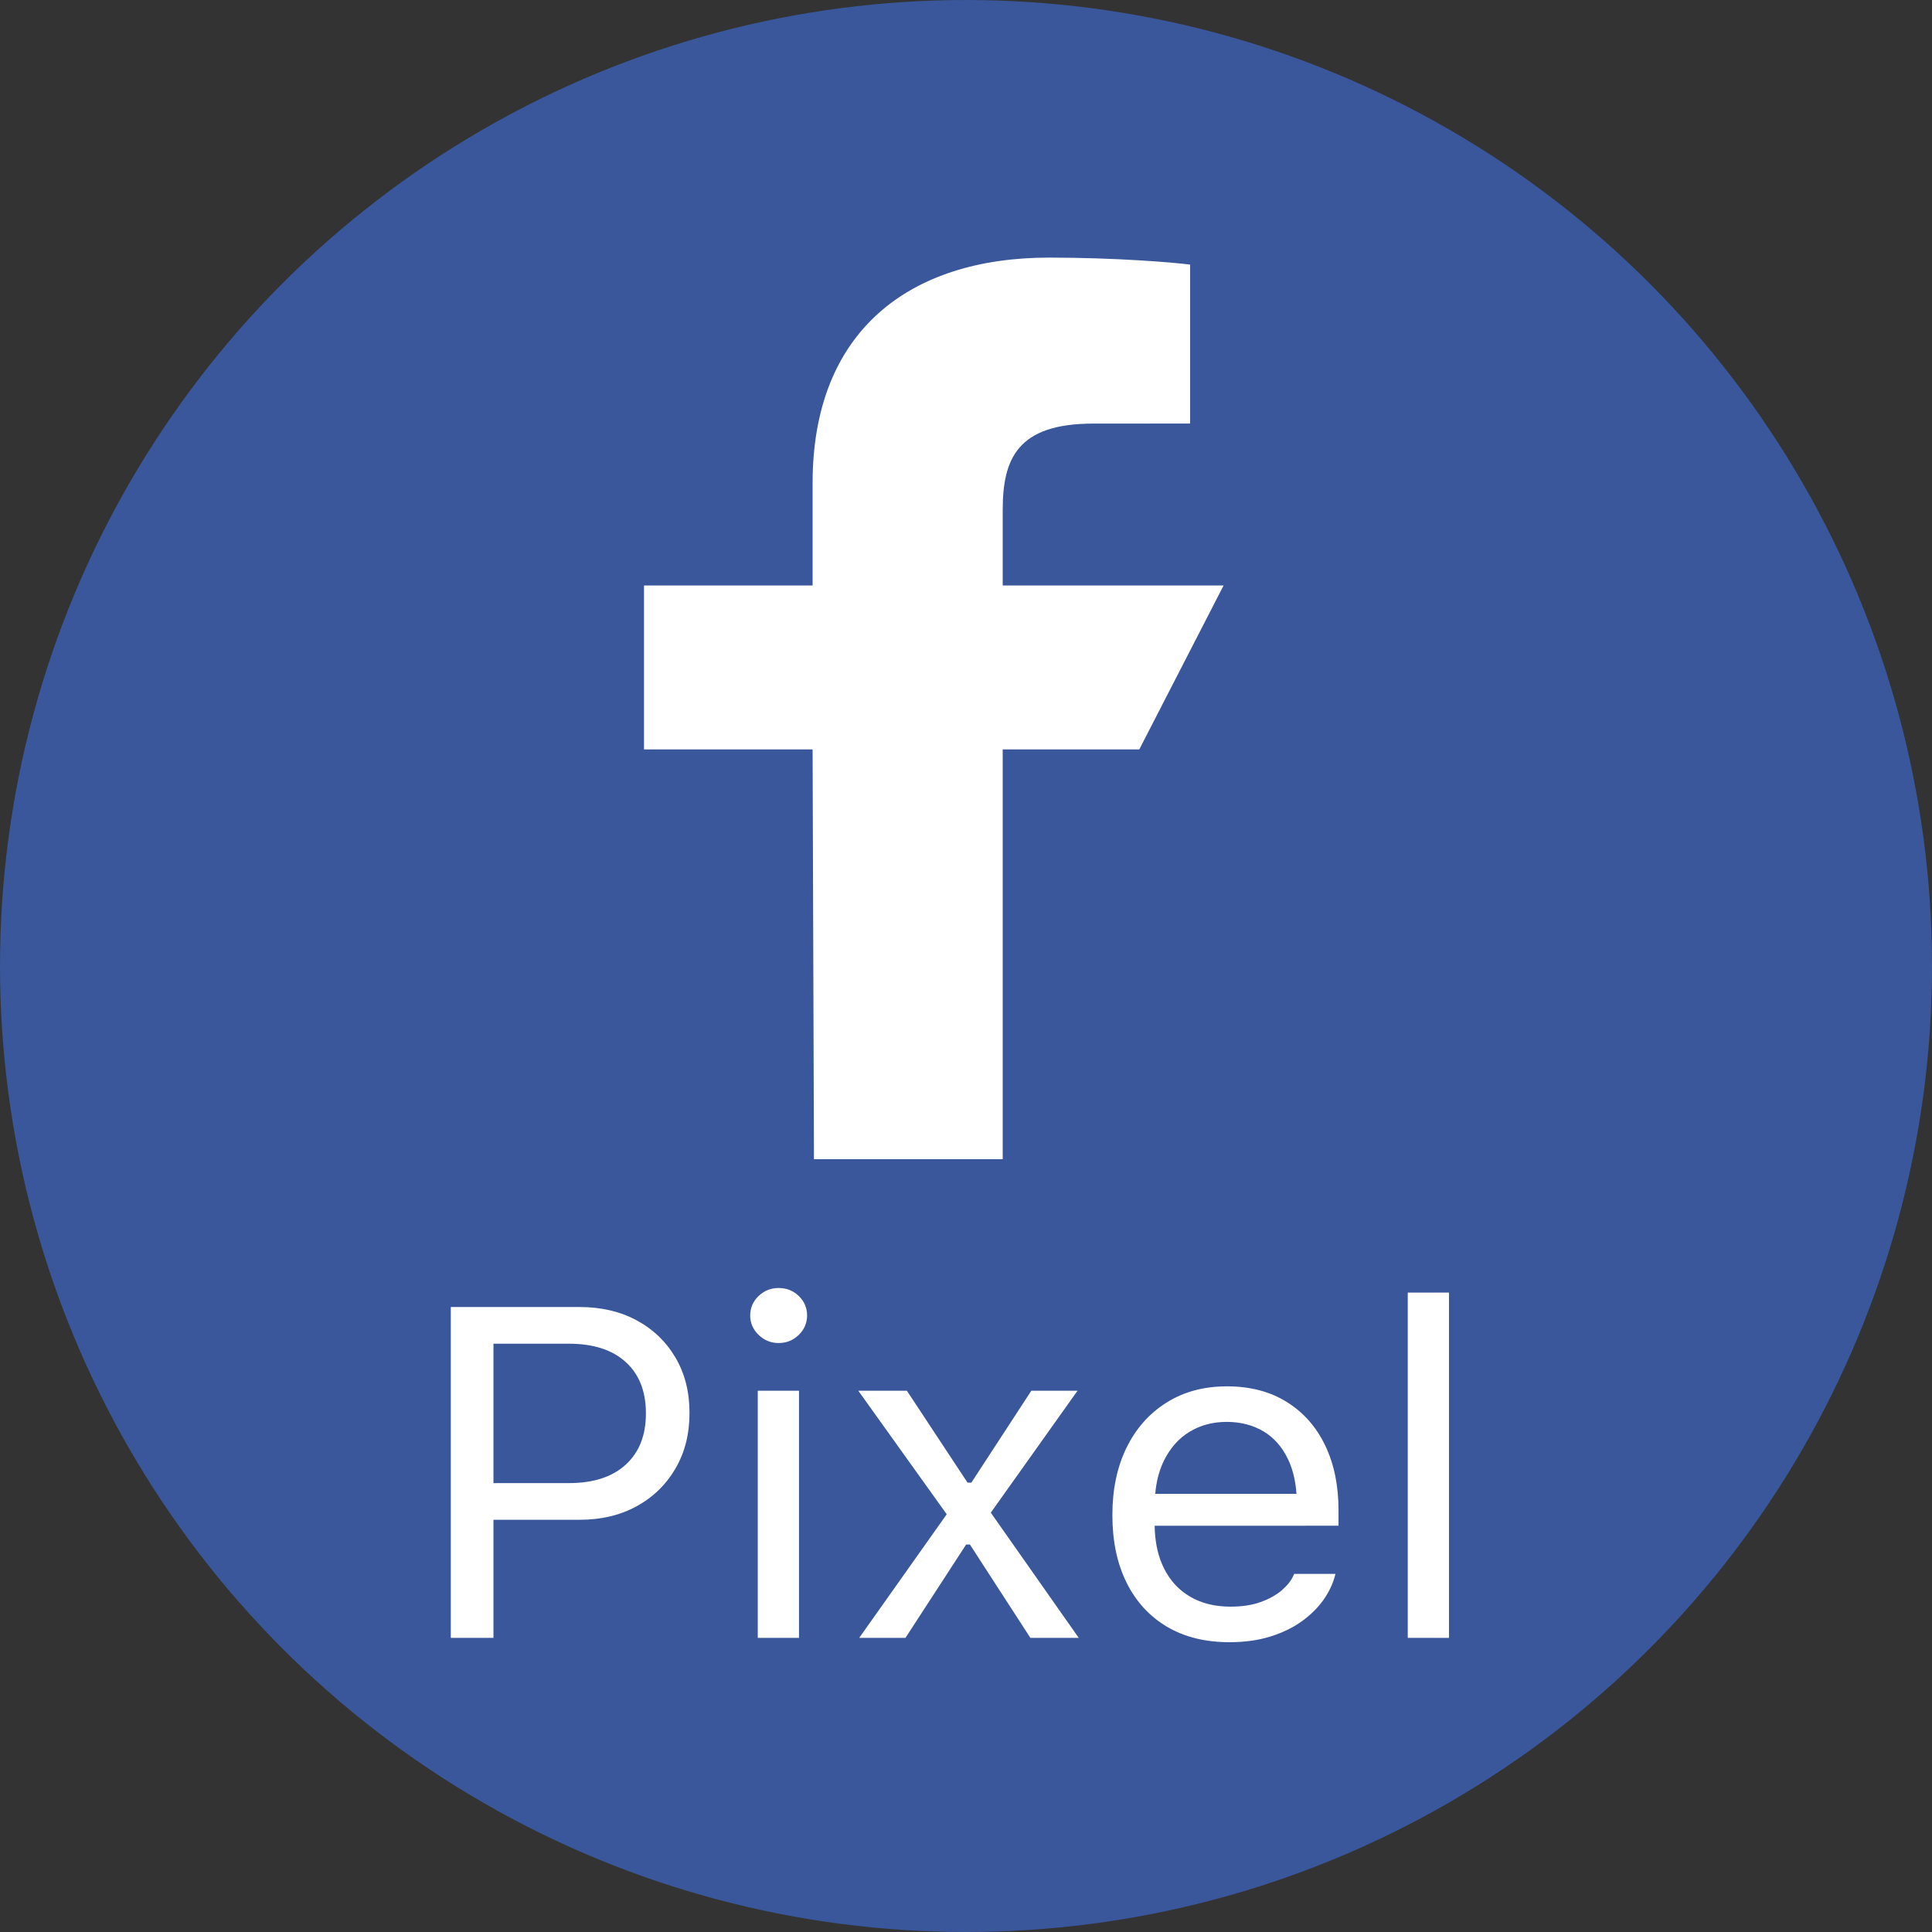 <?xml version="1.0" encoding="UTF-8"?>
<svg width="60px" height="60px" viewBox="0 0 60 60" version="1.1" xmlns="http://www.w3.org/2000/svg" xmlns:xlink="http://www.w3.org/1999/xlink">
    <rect x="0" y="0" width="60" height="60" fill="#333333" stroke="none"/>
    <title>fb-pixel</title>
    <g id="Welcome" stroke="none" stroke-width="1" fill="none" fill-rule="evenodd">
        <g id="Desktop-HD" transform="translate(-927, -2875)">
            <g id="fb-pixel" transform="translate(927, 2875)">
                <circle id="Oval" fill="#39579A" cx="30" cy="30" r="30"></circle>
                <g id="logo-fb-simple" transform="translate(20, 8)" fill="#FFFFFF" fill-rule="nonzero">
                    <path d="M5.278,28 L5.236,15.273 L0,15.273 L0,10.182 L5.236,10.182 L5.236,7 C5.236,2.276 8.245,0 12.579,0 C14.655,0 16.44,0.15 16.96,0.217 L16.96,5.154 L13.954,5.155 C11.597,5.155 11.14,6.244 11.14,7.842 L11.14,10.182 L18,10.182 L15.382,15.273 L11.14,15.273 L11.14,28 L5.278,28 Z" id="White_1_"></path>
                </g>
                <path d="M14,40.591 L14,50.865 L15.325,50.865 L15.325,47.198 L18.005,47.198 C18.672,47.198 19.261,47.058 19.772,46.778 C20.282,46.498 20.683,46.109 20.975,45.61 C21.267,45.112 21.413,44.538 21.413,43.887 L21.413,43.873 C21.413,43.223 21.267,42.651 20.975,42.157 C20.683,41.664 20.282,41.279 19.772,41.004 C19.261,40.729 18.672,40.591 18.005,40.591 L15.325,40.591 L14.663,40.591 L14,40.591 Z M15.325,41.73 L17.666,41.73 C18.427,41.73 19.016,41.92 19.433,42.3 C19.85,42.679 20.059,43.209 20.059,43.887 L20.059,43.902 C20.059,44.576 19.85,45.104 19.433,45.486 C19.016,45.868 18.427,46.059 17.666,46.059 L15.325,46.06 L15.325,41.73 Z M24.181,41.709 C24.427,41.709 24.635,41.624 24.807,41.456 C24.979,41.287 25.065,41.087 25.065,40.854 C25.065,40.617 24.979,40.415 24.807,40.249 C24.635,40.083 24.427,40 24.181,40 C23.941,40 23.733,40.083 23.559,40.249 C23.385,40.415 23.298,40.617 23.298,40.854 C23.298,41.087 23.385,41.287 23.559,41.456 C23.733,41.624 23.941,41.709 24.181,41.709 Z M24.814,50.865 L24.814,43.19 L23.533,43.19 L23.533,50.865 L24.814,50.865 Z M28.12,50.865 L30.004,47.967 L30.122,47.967 L31.999,50.865 L33.501,50.865 L30.77,46.977 L33.464,43.19 L32.029,43.19 L30.166,46.045 L30.048,46.045 L28.164,43.19 L26.655,43.19 L29.401,47.027 L26.684,50.865 L28.12,50.865 Z M38.183,51 C38.649,51 39.07,50.942 39.446,50.826 C39.821,50.709 40.146,50.553 40.421,50.356 C40.696,50.159 40.92,49.938 41.095,49.694 C41.269,49.449 41.39,49.196 41.459,48.935 L41.474,48.878 L40.193,48.878 L40.163,48.942 C40.095,49.094 39.974,49.244 39.803,49.391 C39.631,49.538 39.412,49.659 39.147,49.754 C38.882,49.849 38.571,49.896 38.213,49.896 C37.732,49.896 37.314,49.793 36.961,49.587 C36.608,49.38 36.335,49.084 36.144,48.697 C35.984,48.374 35.891,47.997 35.865,47.564 L35.859,47.384 L41.569,47.383 L41.569,46.899 C41.569,46.135 41.431,45.464 41.154,44.888 C40.876,44.311 40.479,43.861 39.961,43.539 C39.443,43.216 38.824,43.054 38.102,43.054 C37.386,43.054 36.76,43.223 36.225,43.56 C35.69,43.897 35.276,44.364 34.984,44.962 C34.692,45.561 34.546,46.256 34.546,47.049 L34.546,47.056 C34.546,47.858 34.692,48.554 34.984,49.145 C35.276,49.736 35.694,50.193 36.236,50.516 C36.778,50.839 37.427,51 38.183,51 Z M40.263,46.394 L35.877,46.394 L35.89,46.262 C35.933,45.919 36.02,45.617 36.151,45.354 C36.348,44.96 36.614,44.662 36.95,44.461 C37.286,44.259 37.668,44.158 38.095,44.158 C38.522,44.158 38.9,44.254 39.228,44.446 C39.557,44.639 39.815,44.929 40.001,45.318 C40.126,45.578 40.209,45.885 40.25,46.239 L40.263,46.394 Z M45,50.865 L45,40.142 L43.719,40.142 L43.719,50.865 L45,50.865 Z" id="Pixel" fill="#FFFFFF" fill-rule="nonzero"></path>
            </g>
        </g>
    </g>
</svg>